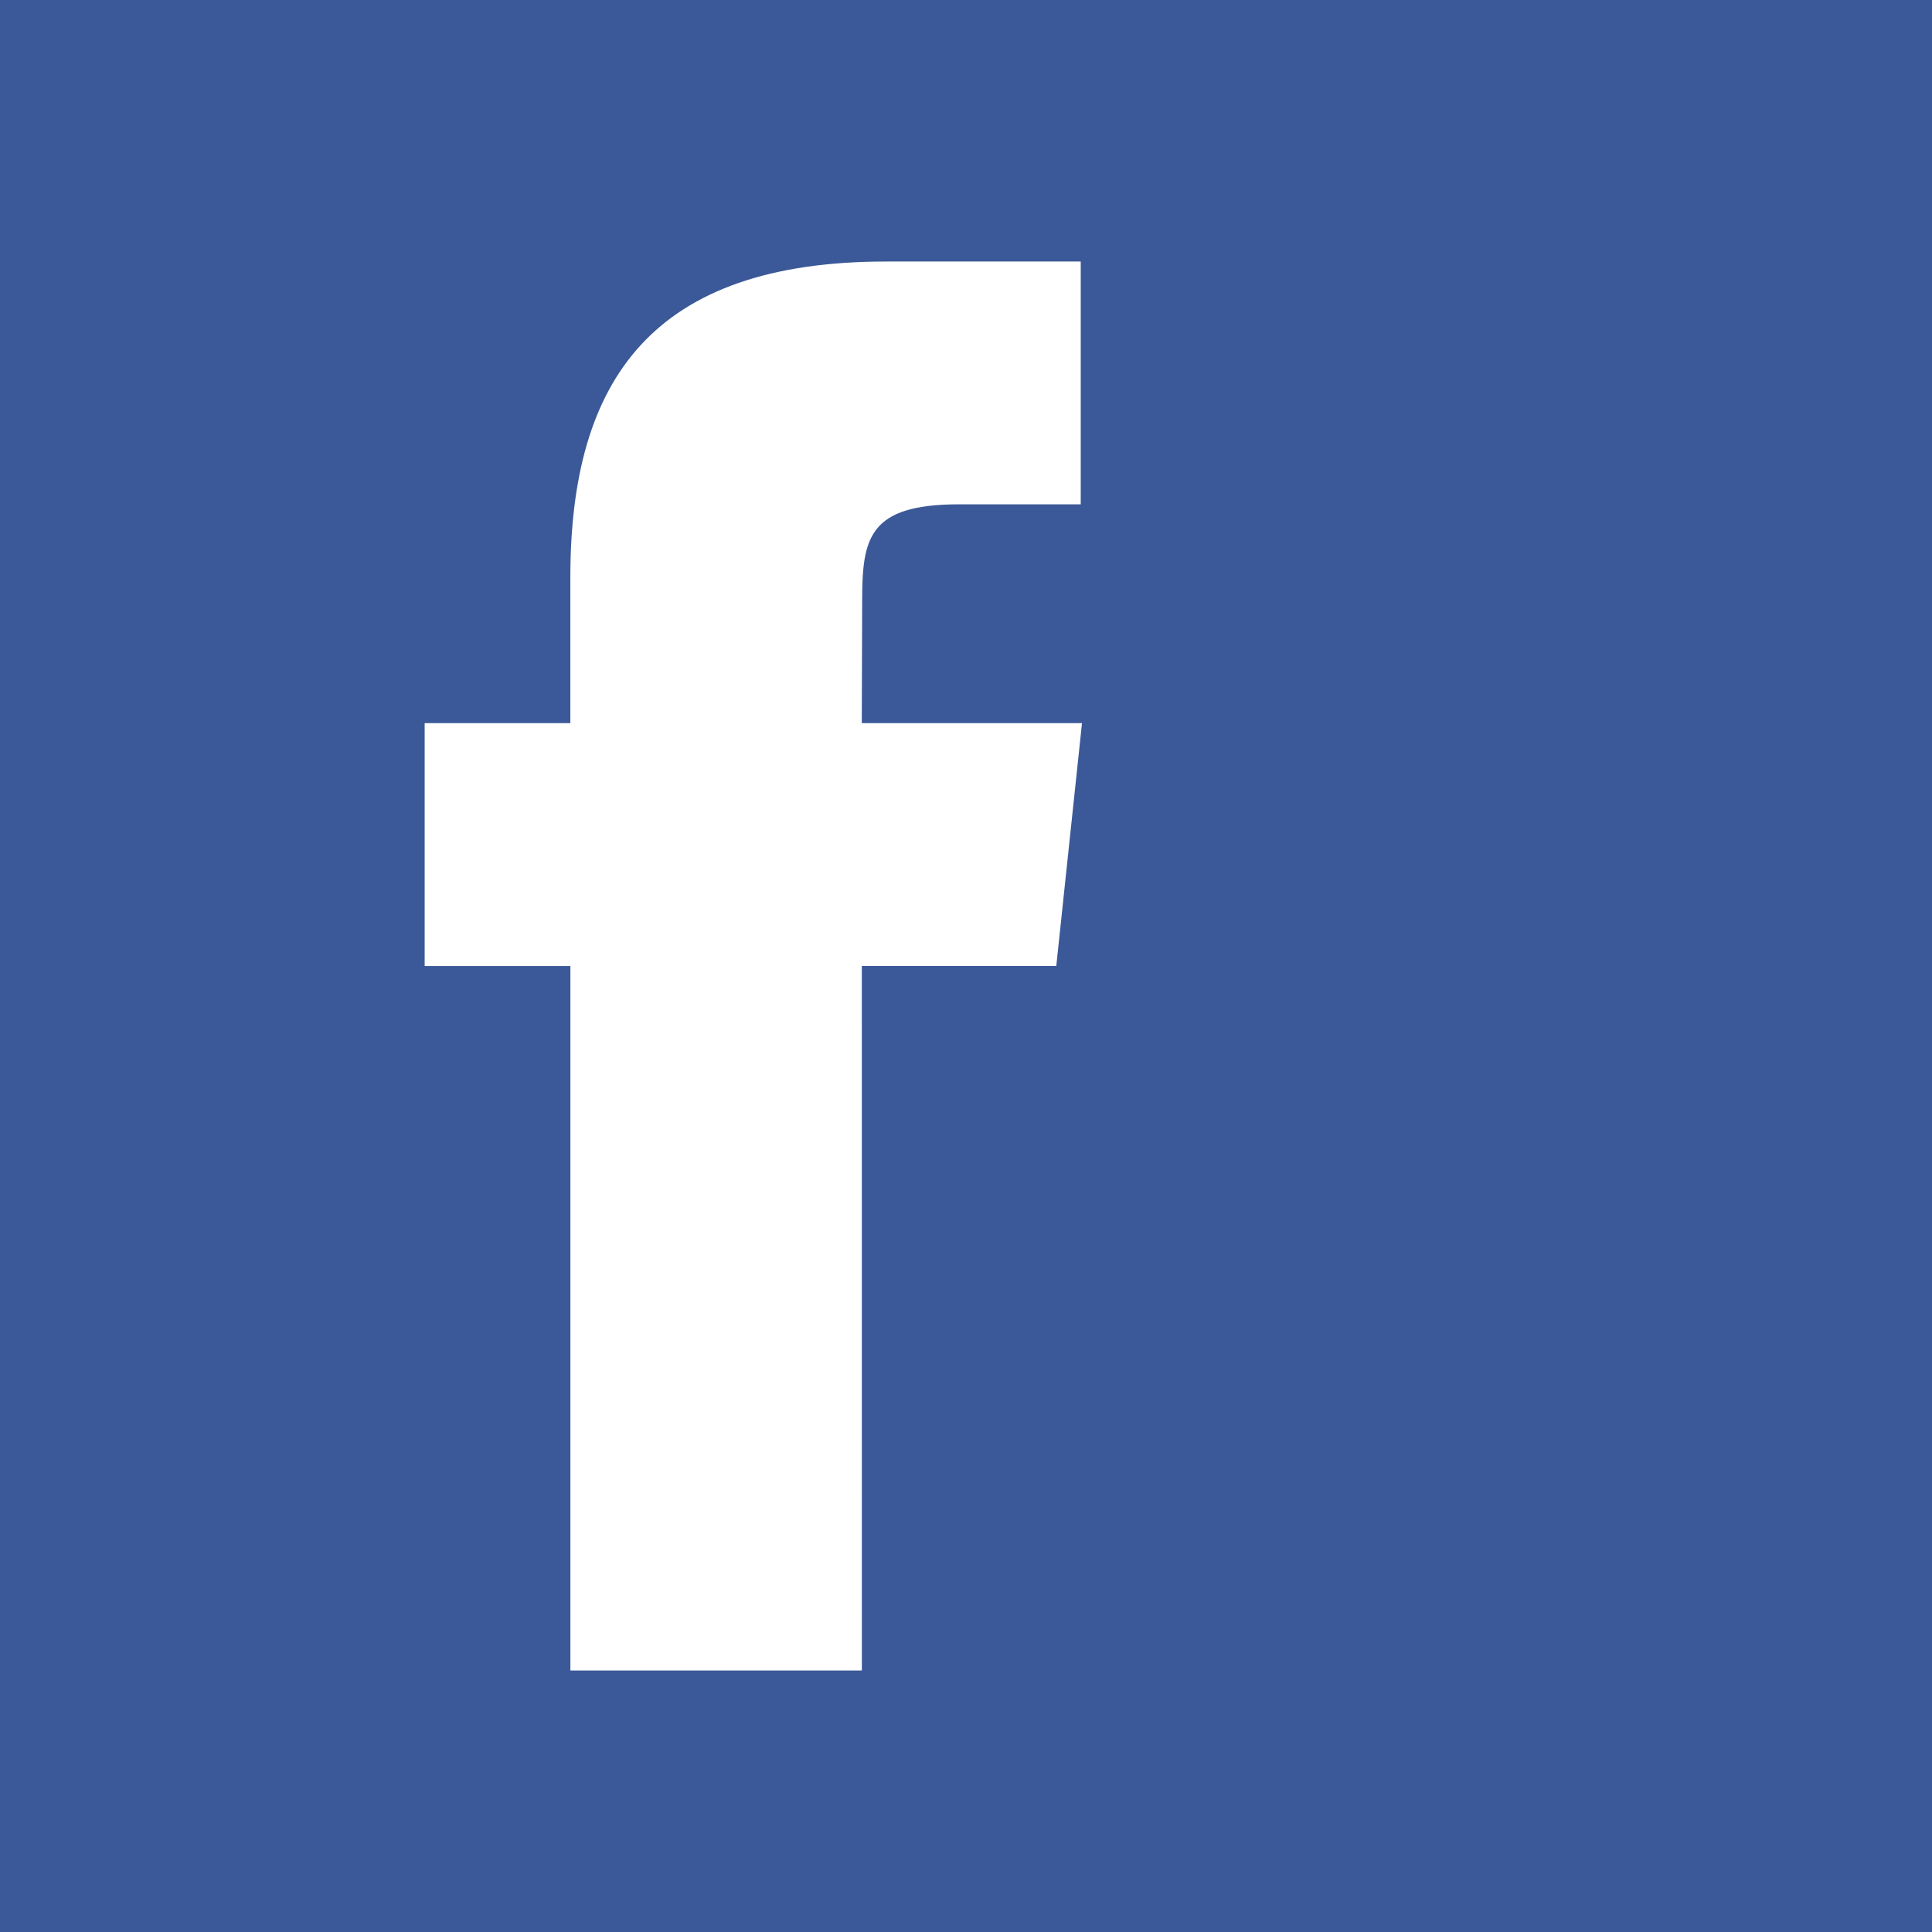 <?xml version="1.0" encoding="utf-8"?>
<!-- Generator: Adobe Illustrator 15.1.0, SVG Export Plug-In . SVG Version: 6.00 Build 0)  -->
<!DOCTYPE svg PUBLIC "-//W3C//DTD SVG 1.0//EN" "http://www.w3.org/TR/2001/REC-SVG-20010904/DTD/svg10.dtd">
<svg version="1.0" id="Calque_1" xmlns="http://www.w3.org/2000/svg" xmlns:xlink="http://www.w3.org/1999/xlink" x="0px" y="0px"
	 width="52px" height="52px" viewBox="0 0 52 52" enable-background="new 0 0 52 52" xml:space="preserve">
<g>
	<g>
		<rect fill="#3B5998" width="52" height="52"/>
	</g>
	<path fill="#FFFFFF" d="M23.197,44.961h-7.845v-18.96H11.43v-6.538h3.921v-3.922c0-5.332,2.214-8.502,8.502-8.502h5.235v6.535
		h-3.272c-2.448,0-2.611,0.914-2.611,2.618l-0.01,3.271h5.927L28.43,26h-5.234L23.197,44.961L23.197,44.961z"/>
</g>
</svg>

